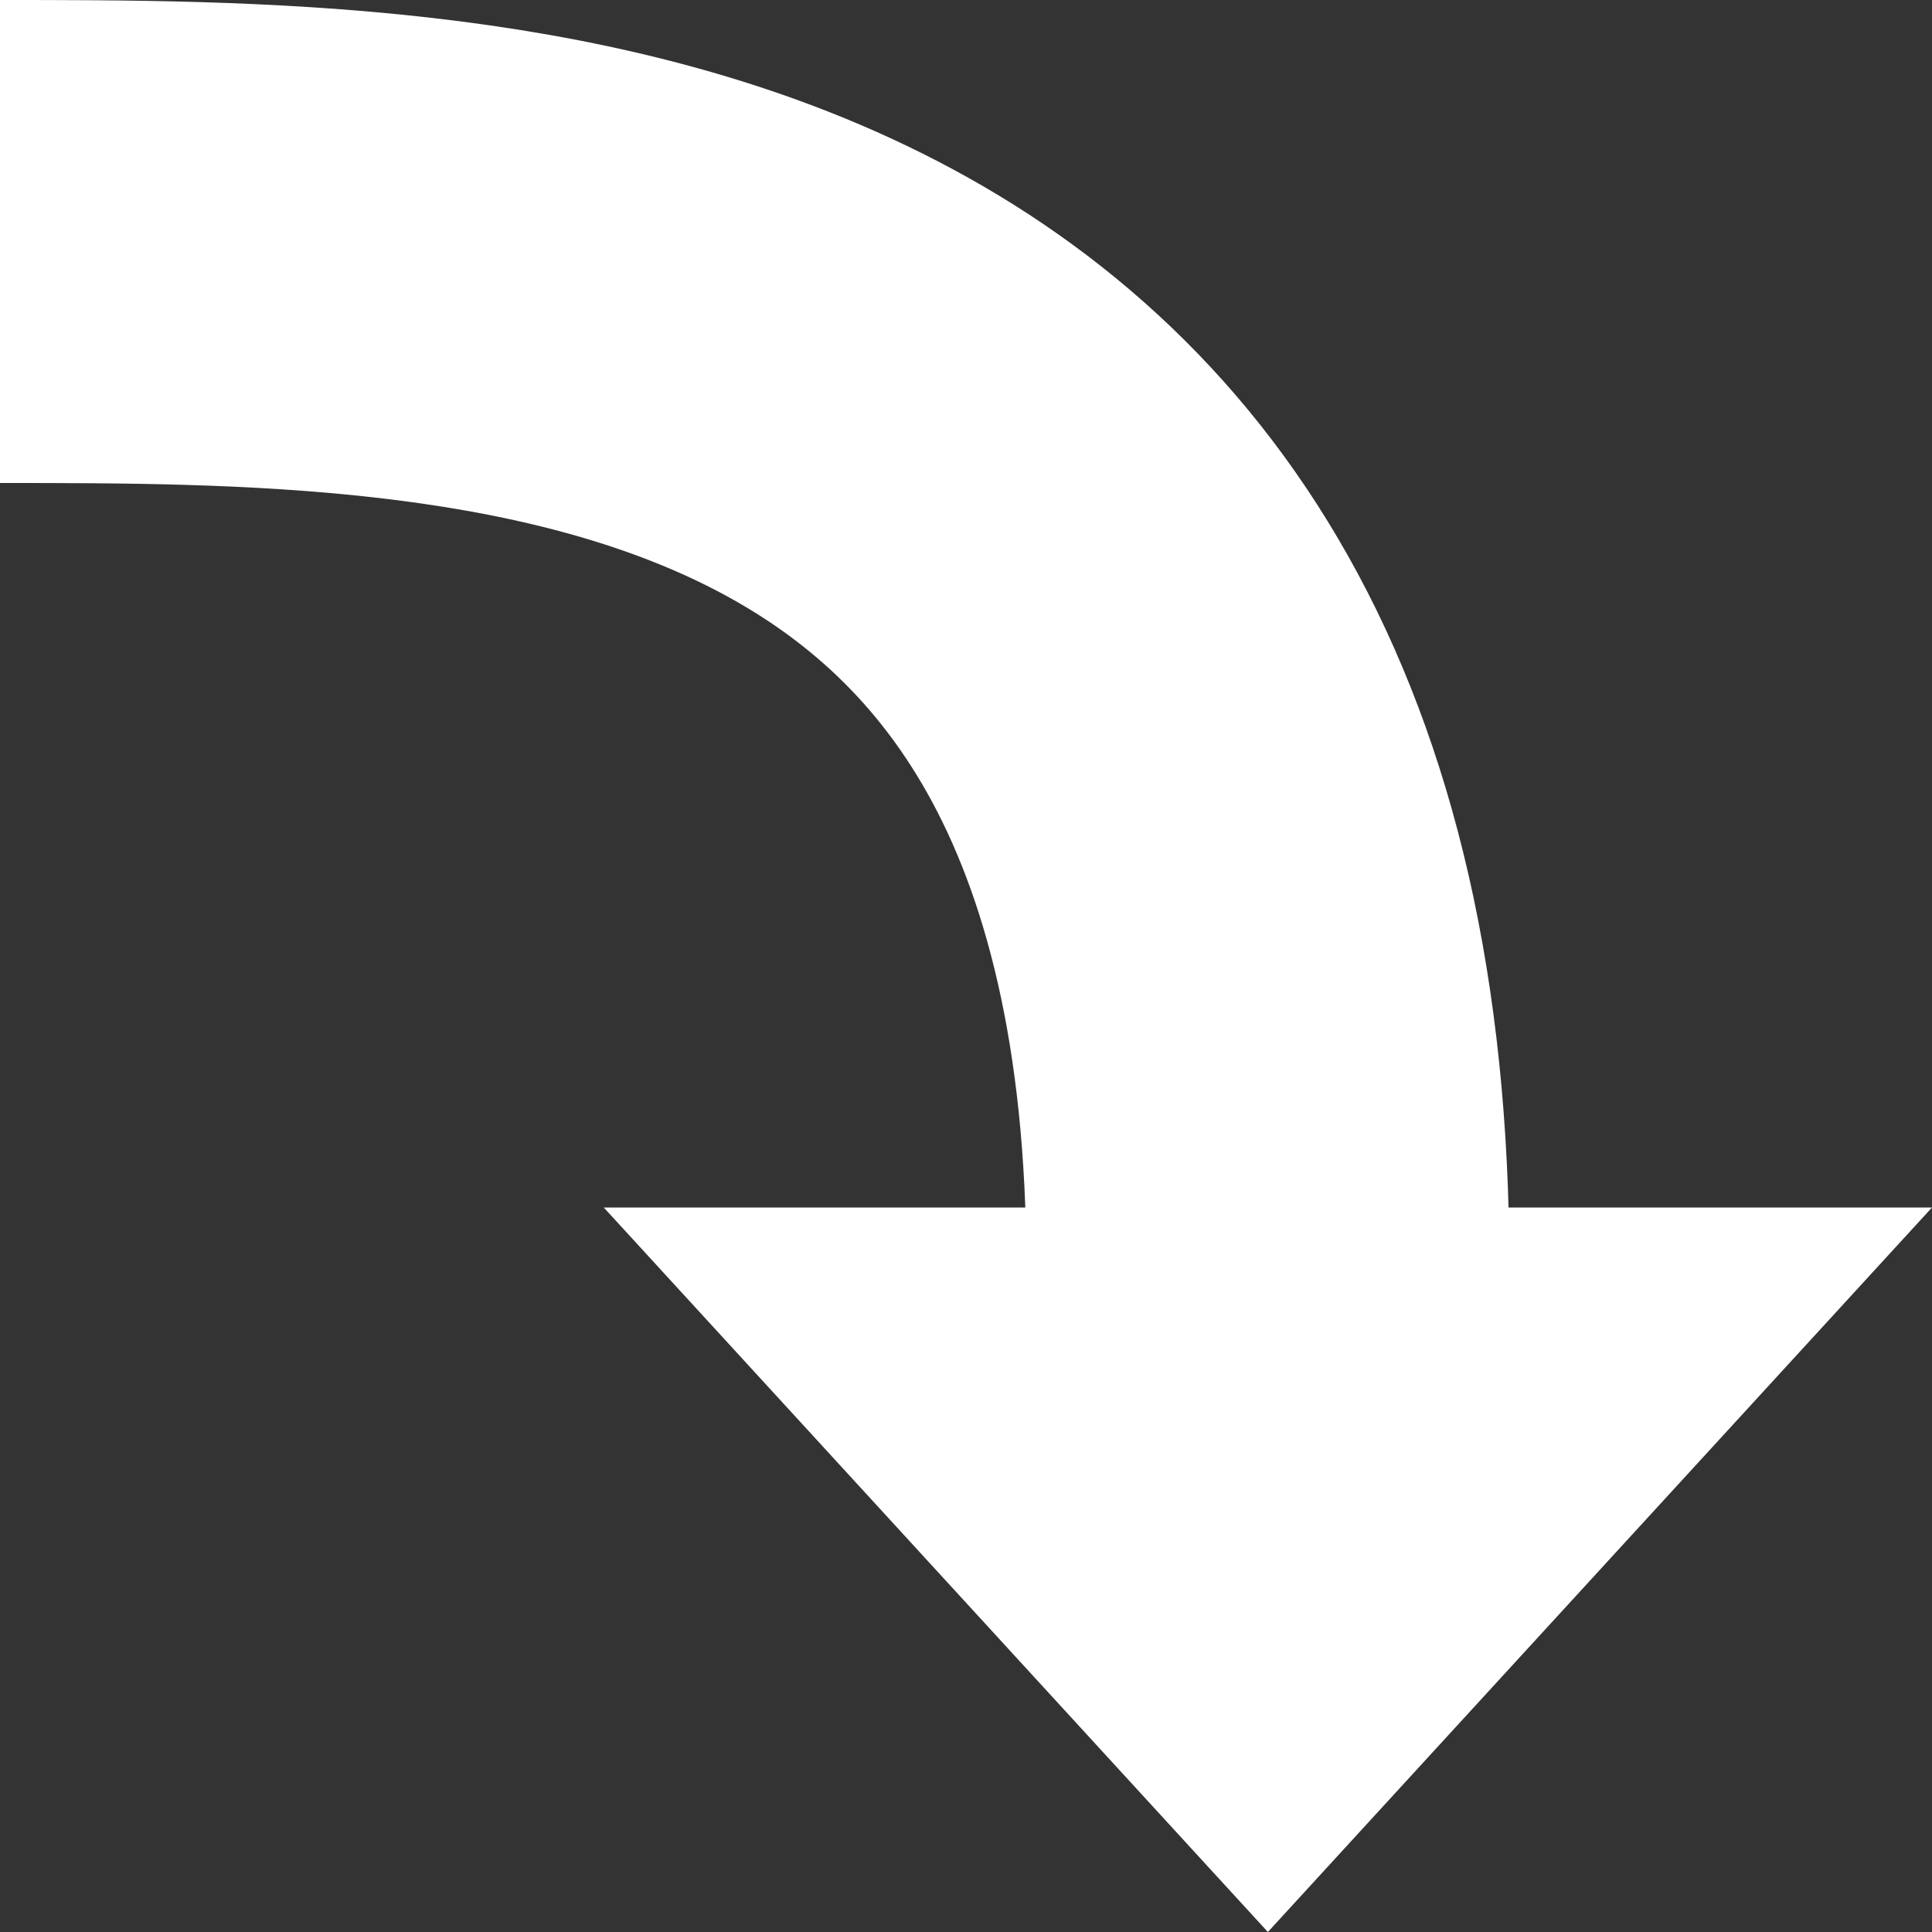 <?xml version="1.0" encoding="UTF-8" standalone="no"?>

<svg
   xmlns="http://www.w3.org/2000/svg"
   version="1.1"
   width="32"
   height="32"
   viewBox="0 0 32 32">
  <rect x="0" y="0" width="32" height="32" fill="#333333" stroke="none"/>
  <path
     d="M 10,20 21,32 32,20"
     style="fill:#ffffff"/>
  <path
     d="M 0,4 C 8,4 21,4 21,21"
     style="fill:none;stroke:#ffffff;stroke-width:8"/>
</svg>
